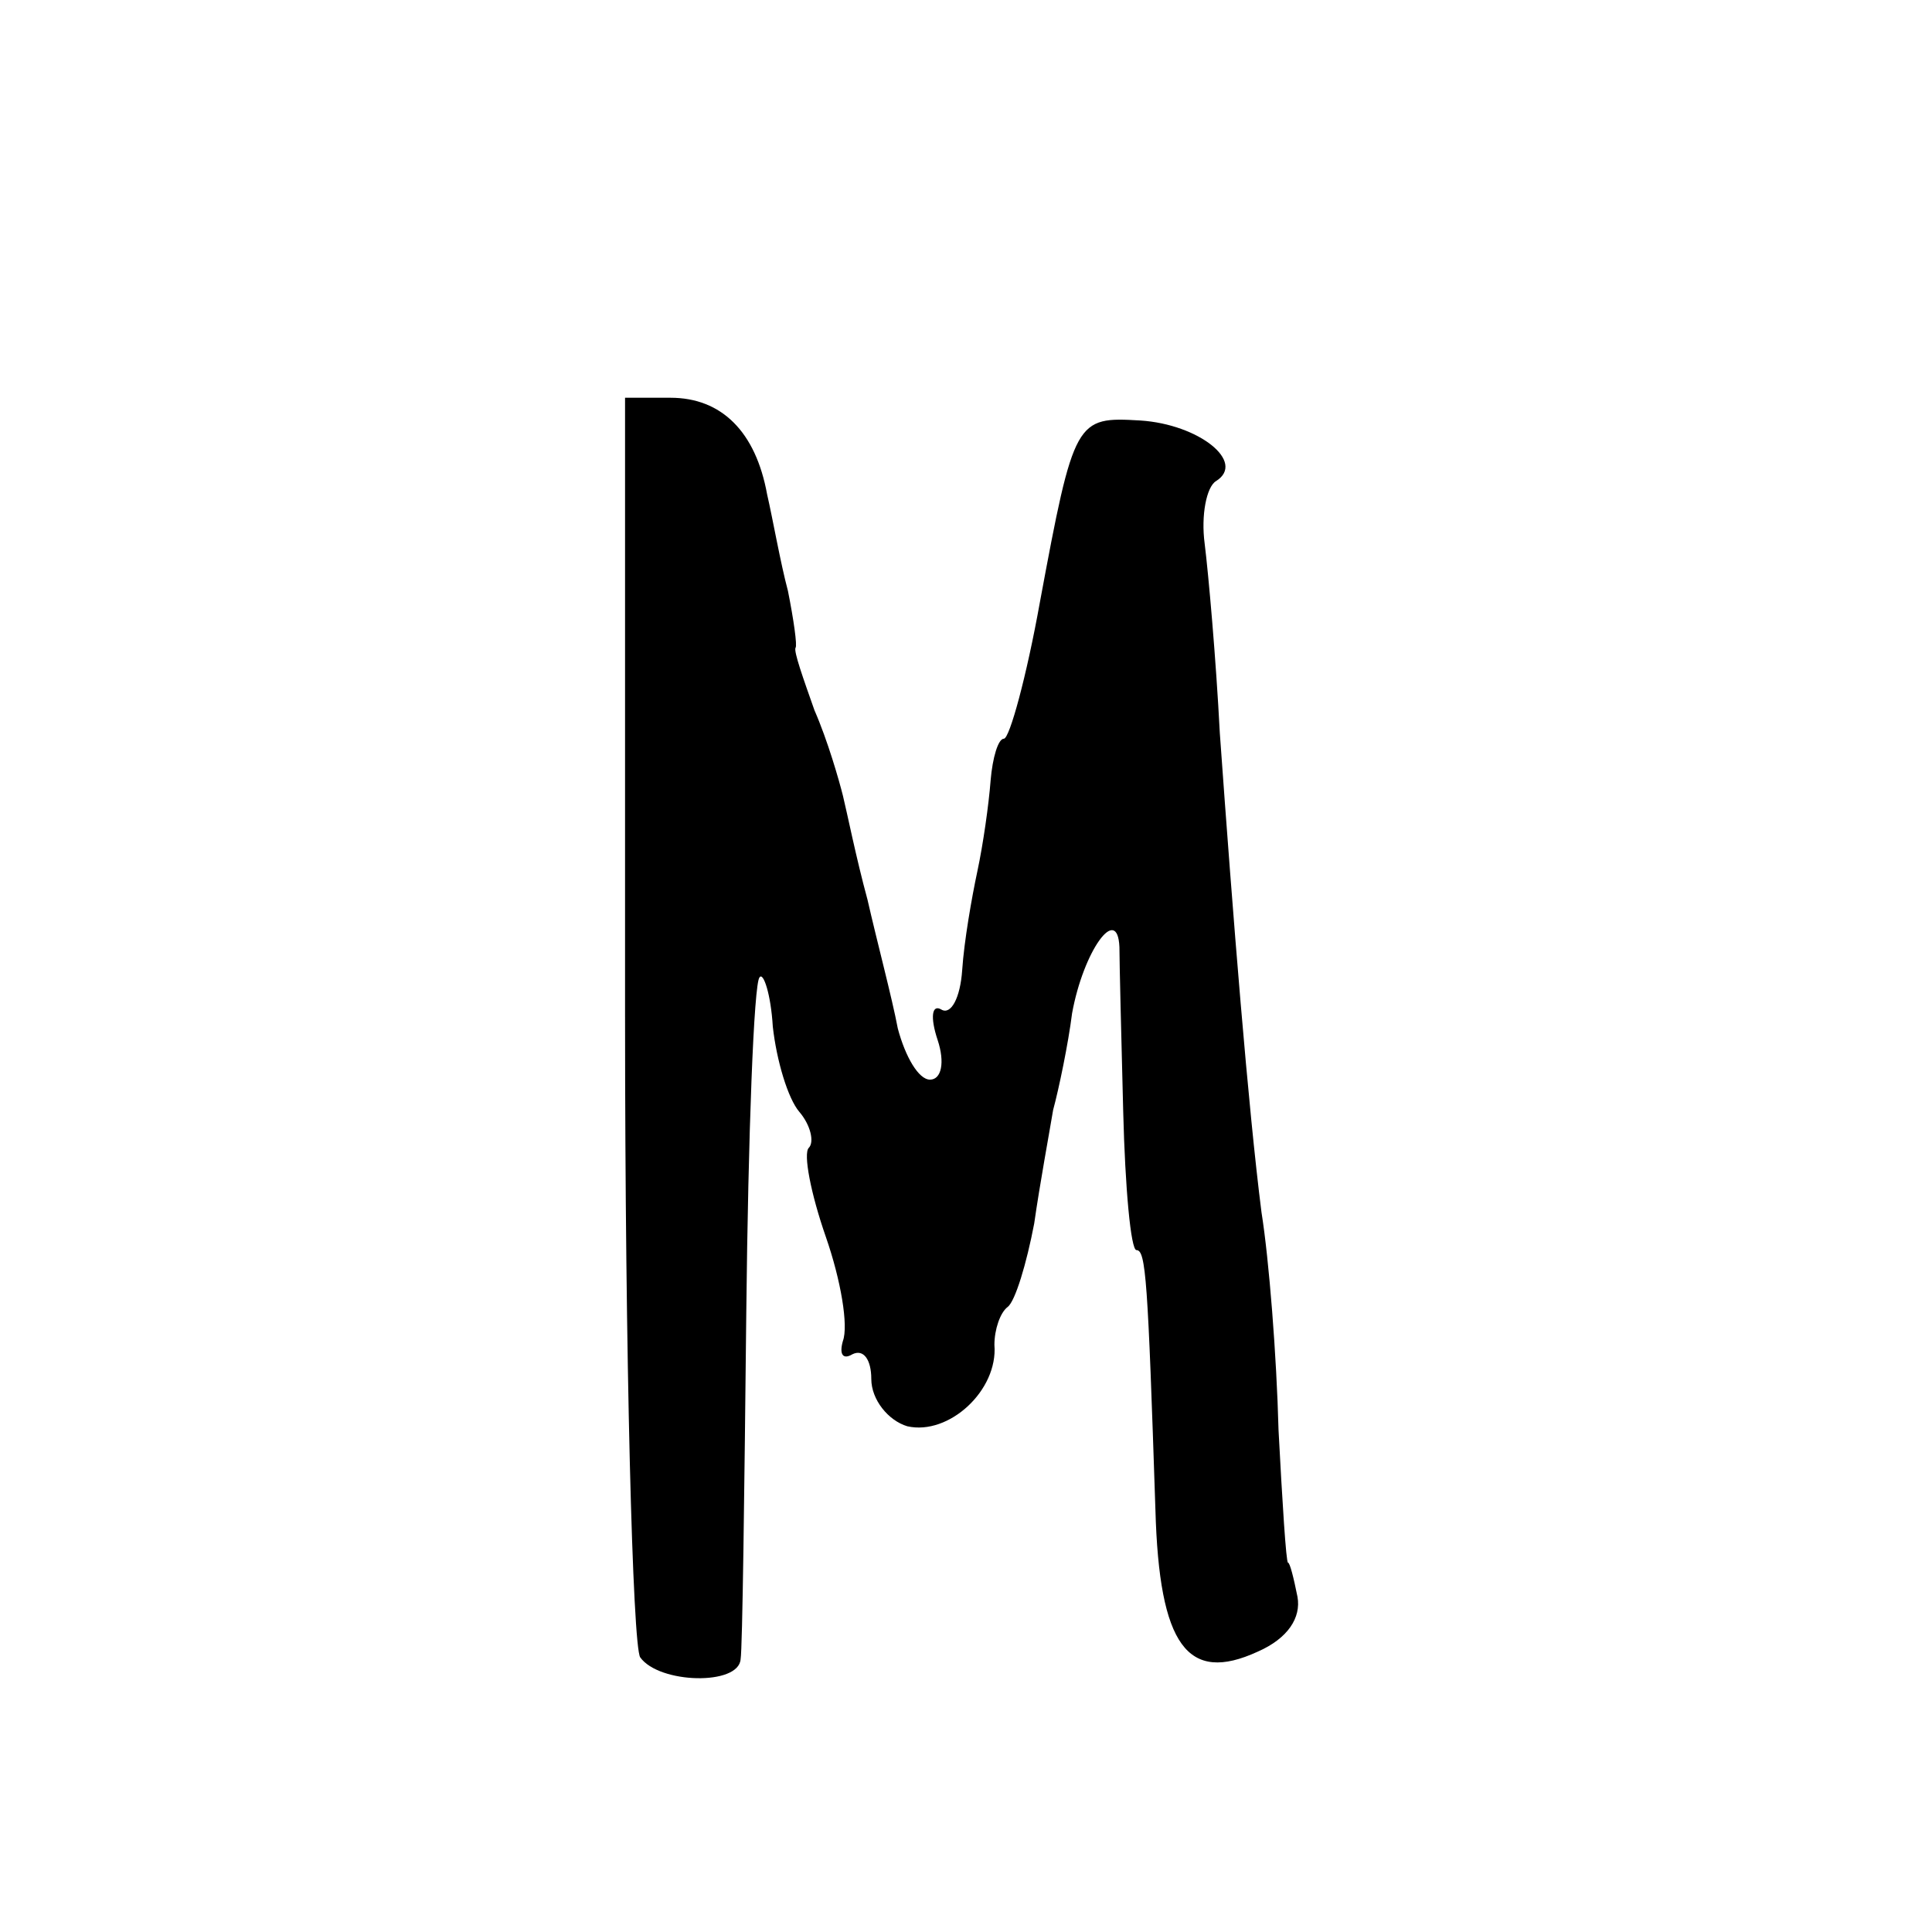 <?xml version="1.0" standalone="no"?>
<!DOCTYPE svg PUBLIC "-//W3C//DTD SVG 20010904//EN"
 "http://www.w3.org/TR/2001/REC-SVG-20010904/DTD/svg10.dtd">
<svg version="1.0" xmlns="http://www.w3.org/2000/svg"
 width="102pt" height="102pt" viewBox="0 0 102 102"
 preserveAspectRatio="xMidYMid meet">
<g transform="translate(0,102) scale(0.1,-0.1)"
fill="#000000" stroke="none">
<path d="M330 483 c0 -181 4 -332 8 -338 10 -14 52 -15 53 -1 1 6 2 88 3 183
1 94 4 174 7 177 2 3 6 -9 7 -26 2 -18 8 -38 14 -45 6 -7 8 -16 5 -19 -3 -3 1
-24 9 -47 8 -23 12 -47 9 -55 -2 -7 0 -10 5 -7 6 3 10 -3 10 -13 0 -11 9 -22
19 -25 22 -5 48 19 46 43 0 8 3 17 7 20 4 3 10 23 14 44 3 21 8 48 10 60 3 11
8 35 10 51 6 33 24 58 25 35 0 -8 1 -48 2 -87 1 -40 4 -73 7 -73 5 0 6 -16 10
-137 2 -72 17 -92 54 -75 16 7 23 18 21 29 -2 10 -4 18 -5 18 -1 0 -3 32 -5
70 -1 39 -5 90 -9 115 -7 55 -15 155 -22 253 -2 39 -6 84 -8 100 -2 15 1 30 6
33 16 10 -9 30 -40 32 -34 2 -35 1 -53 -96 -7 -39 -16 -72 -19 -72 -3 0 -6
-10 -7 -22 -1 -13 -4 -34 -7 -48 -3 -14 -7 -37 -8 -52 -1 -15 -6 -24 -11 -21
-5 3 -6 -4 -2 -16 4 -12 2 -21 -4 -21 -6 0 -13 12 -17 27 -3 16 -11 46 -16 68
-6 22 -11 47 -13 55 -2 8 -8 29 -15 45 -6 17 -11 31 -10 33 1 1 -1 15 -4 30
-4 15 -8 38 -11 51 -6 33 -24 51 -51 51 l-24 0 0 -327z"/>
</g>
</svg>
